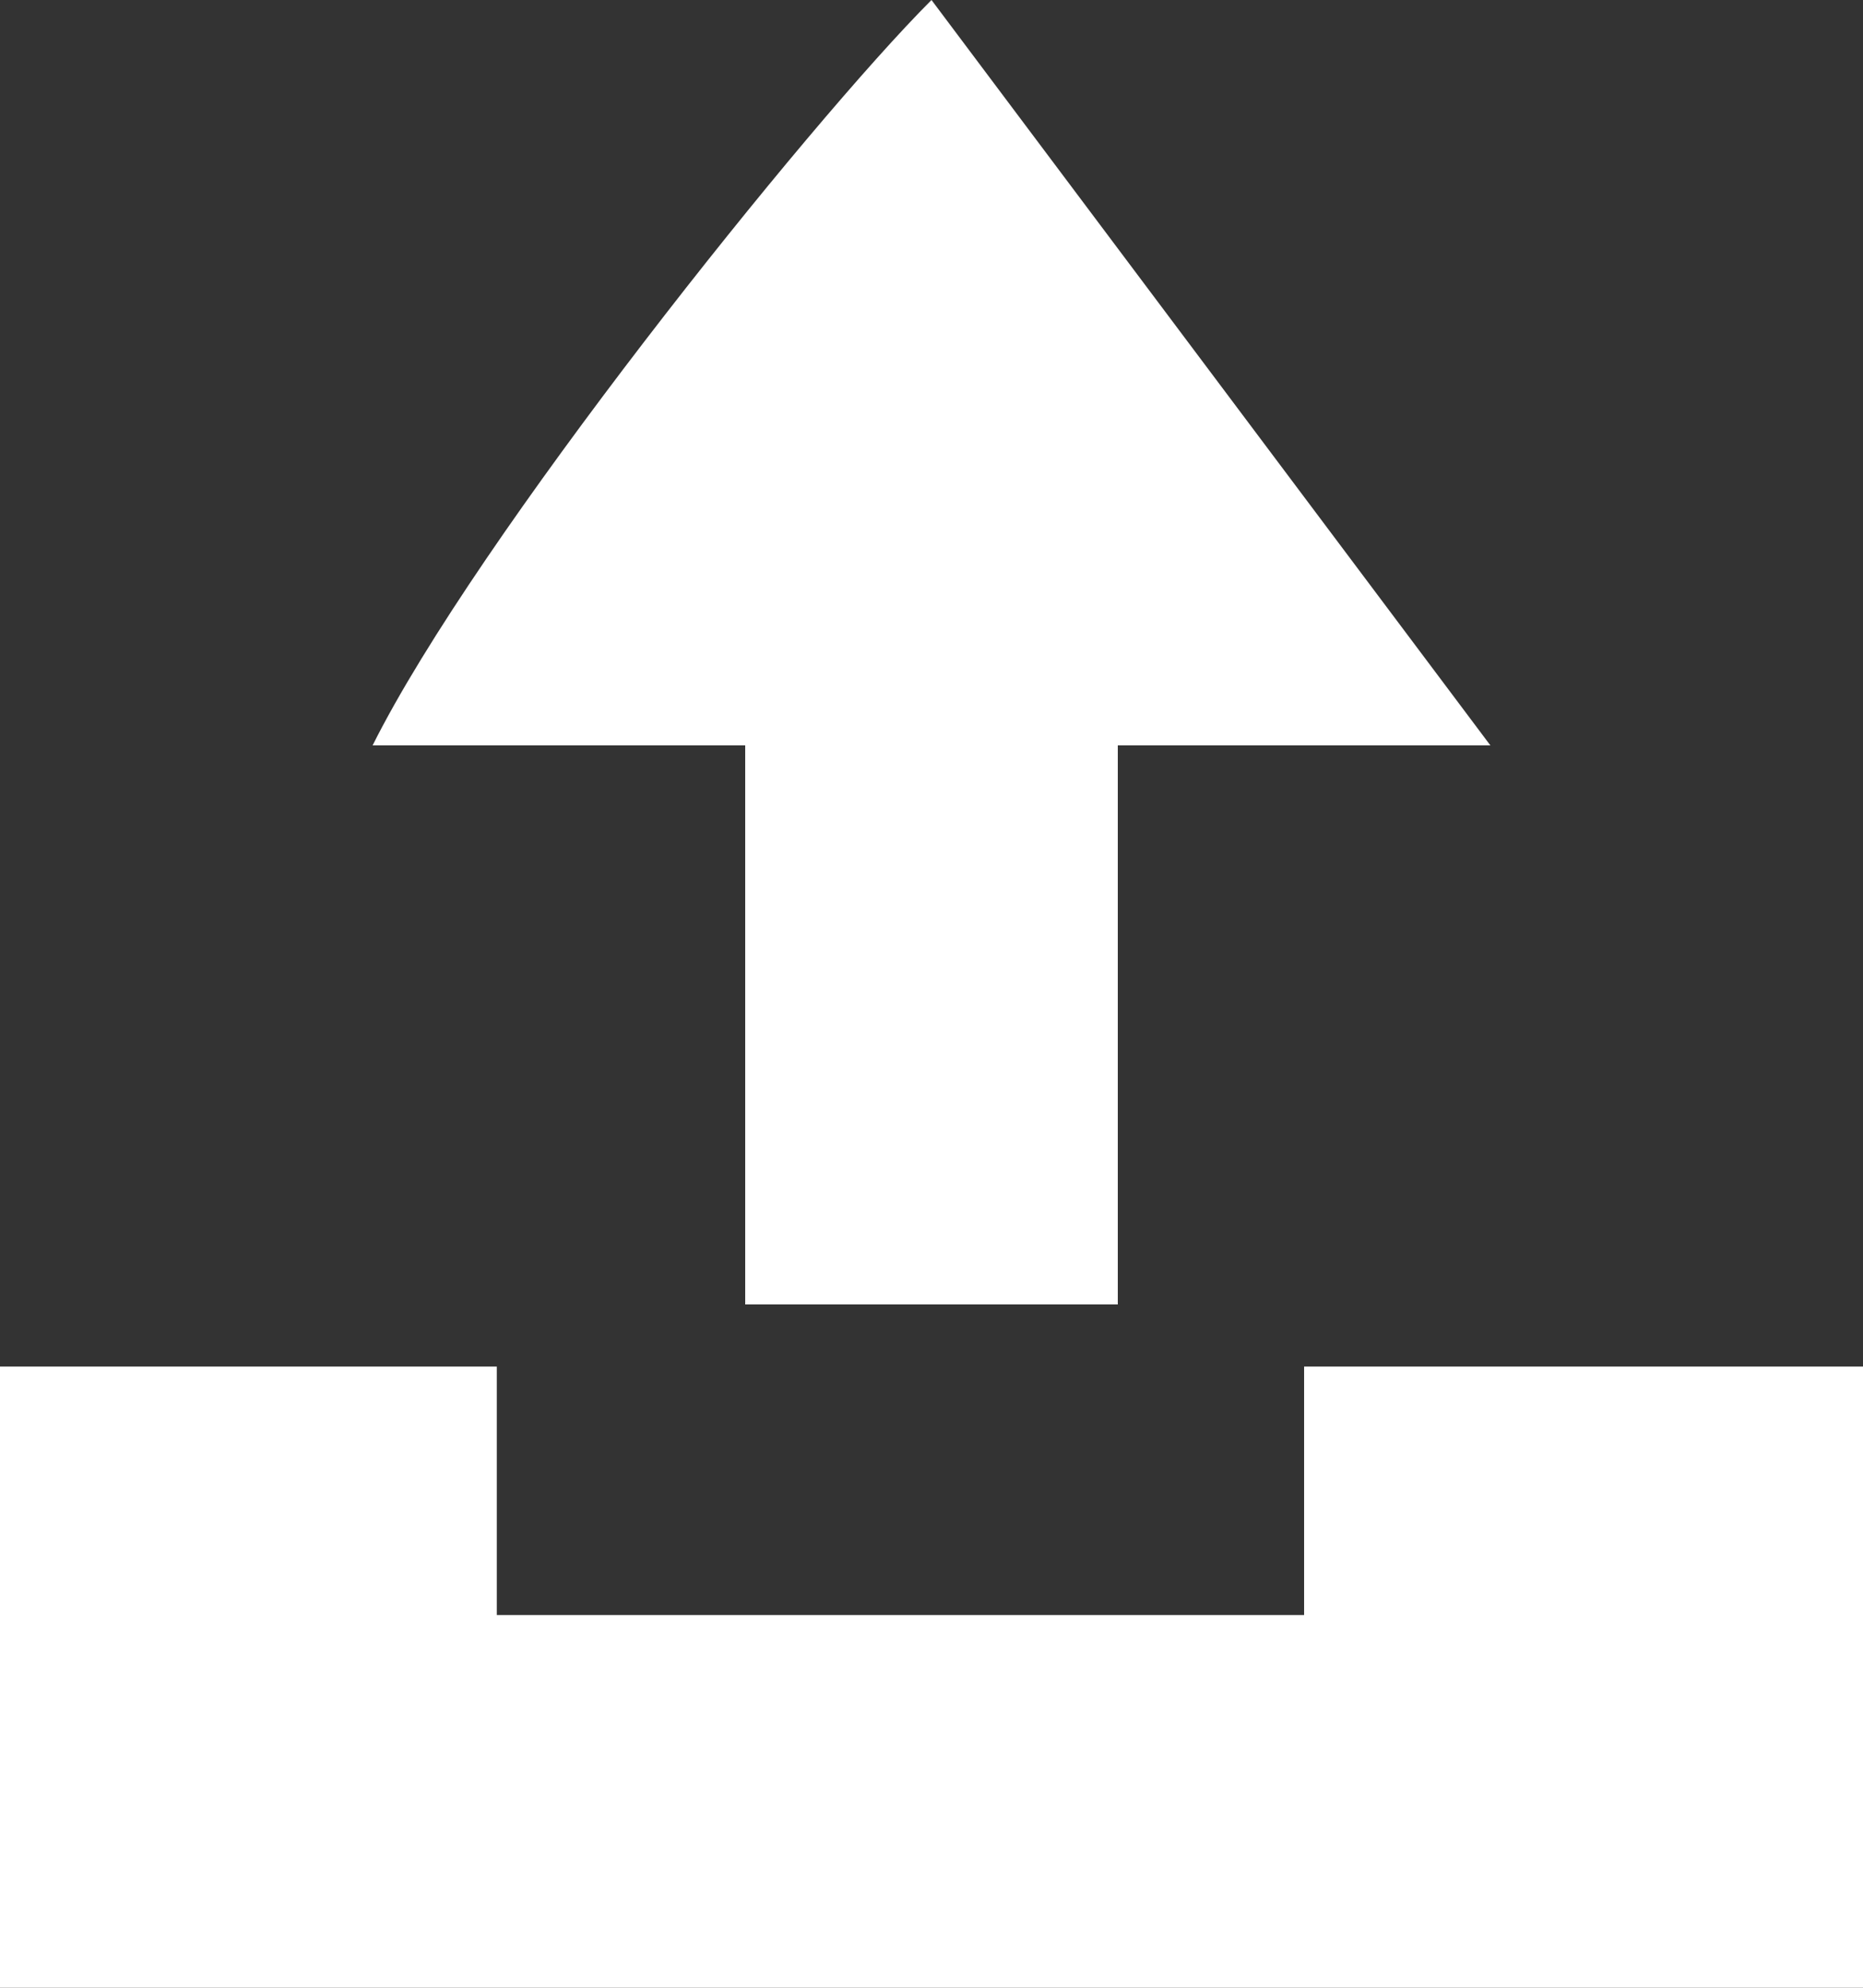<svg width="15" height="16" viewBox="0 0 15 16" fill="none" xmlns="http://www.w3.org/2000/svg">
<rect x="0" y="0" width="15" height="16" fill="#333333" stroke="none"/>
<path d="M6 10.5H9V6H12L7.5 0C6.5 1 3.833 4.333 3 6H6V10.5Z" fill="white"/>
<path d="M15 11H10.5V13H4V11H0V16H15V11Z" fill="white"/>
</svg>
